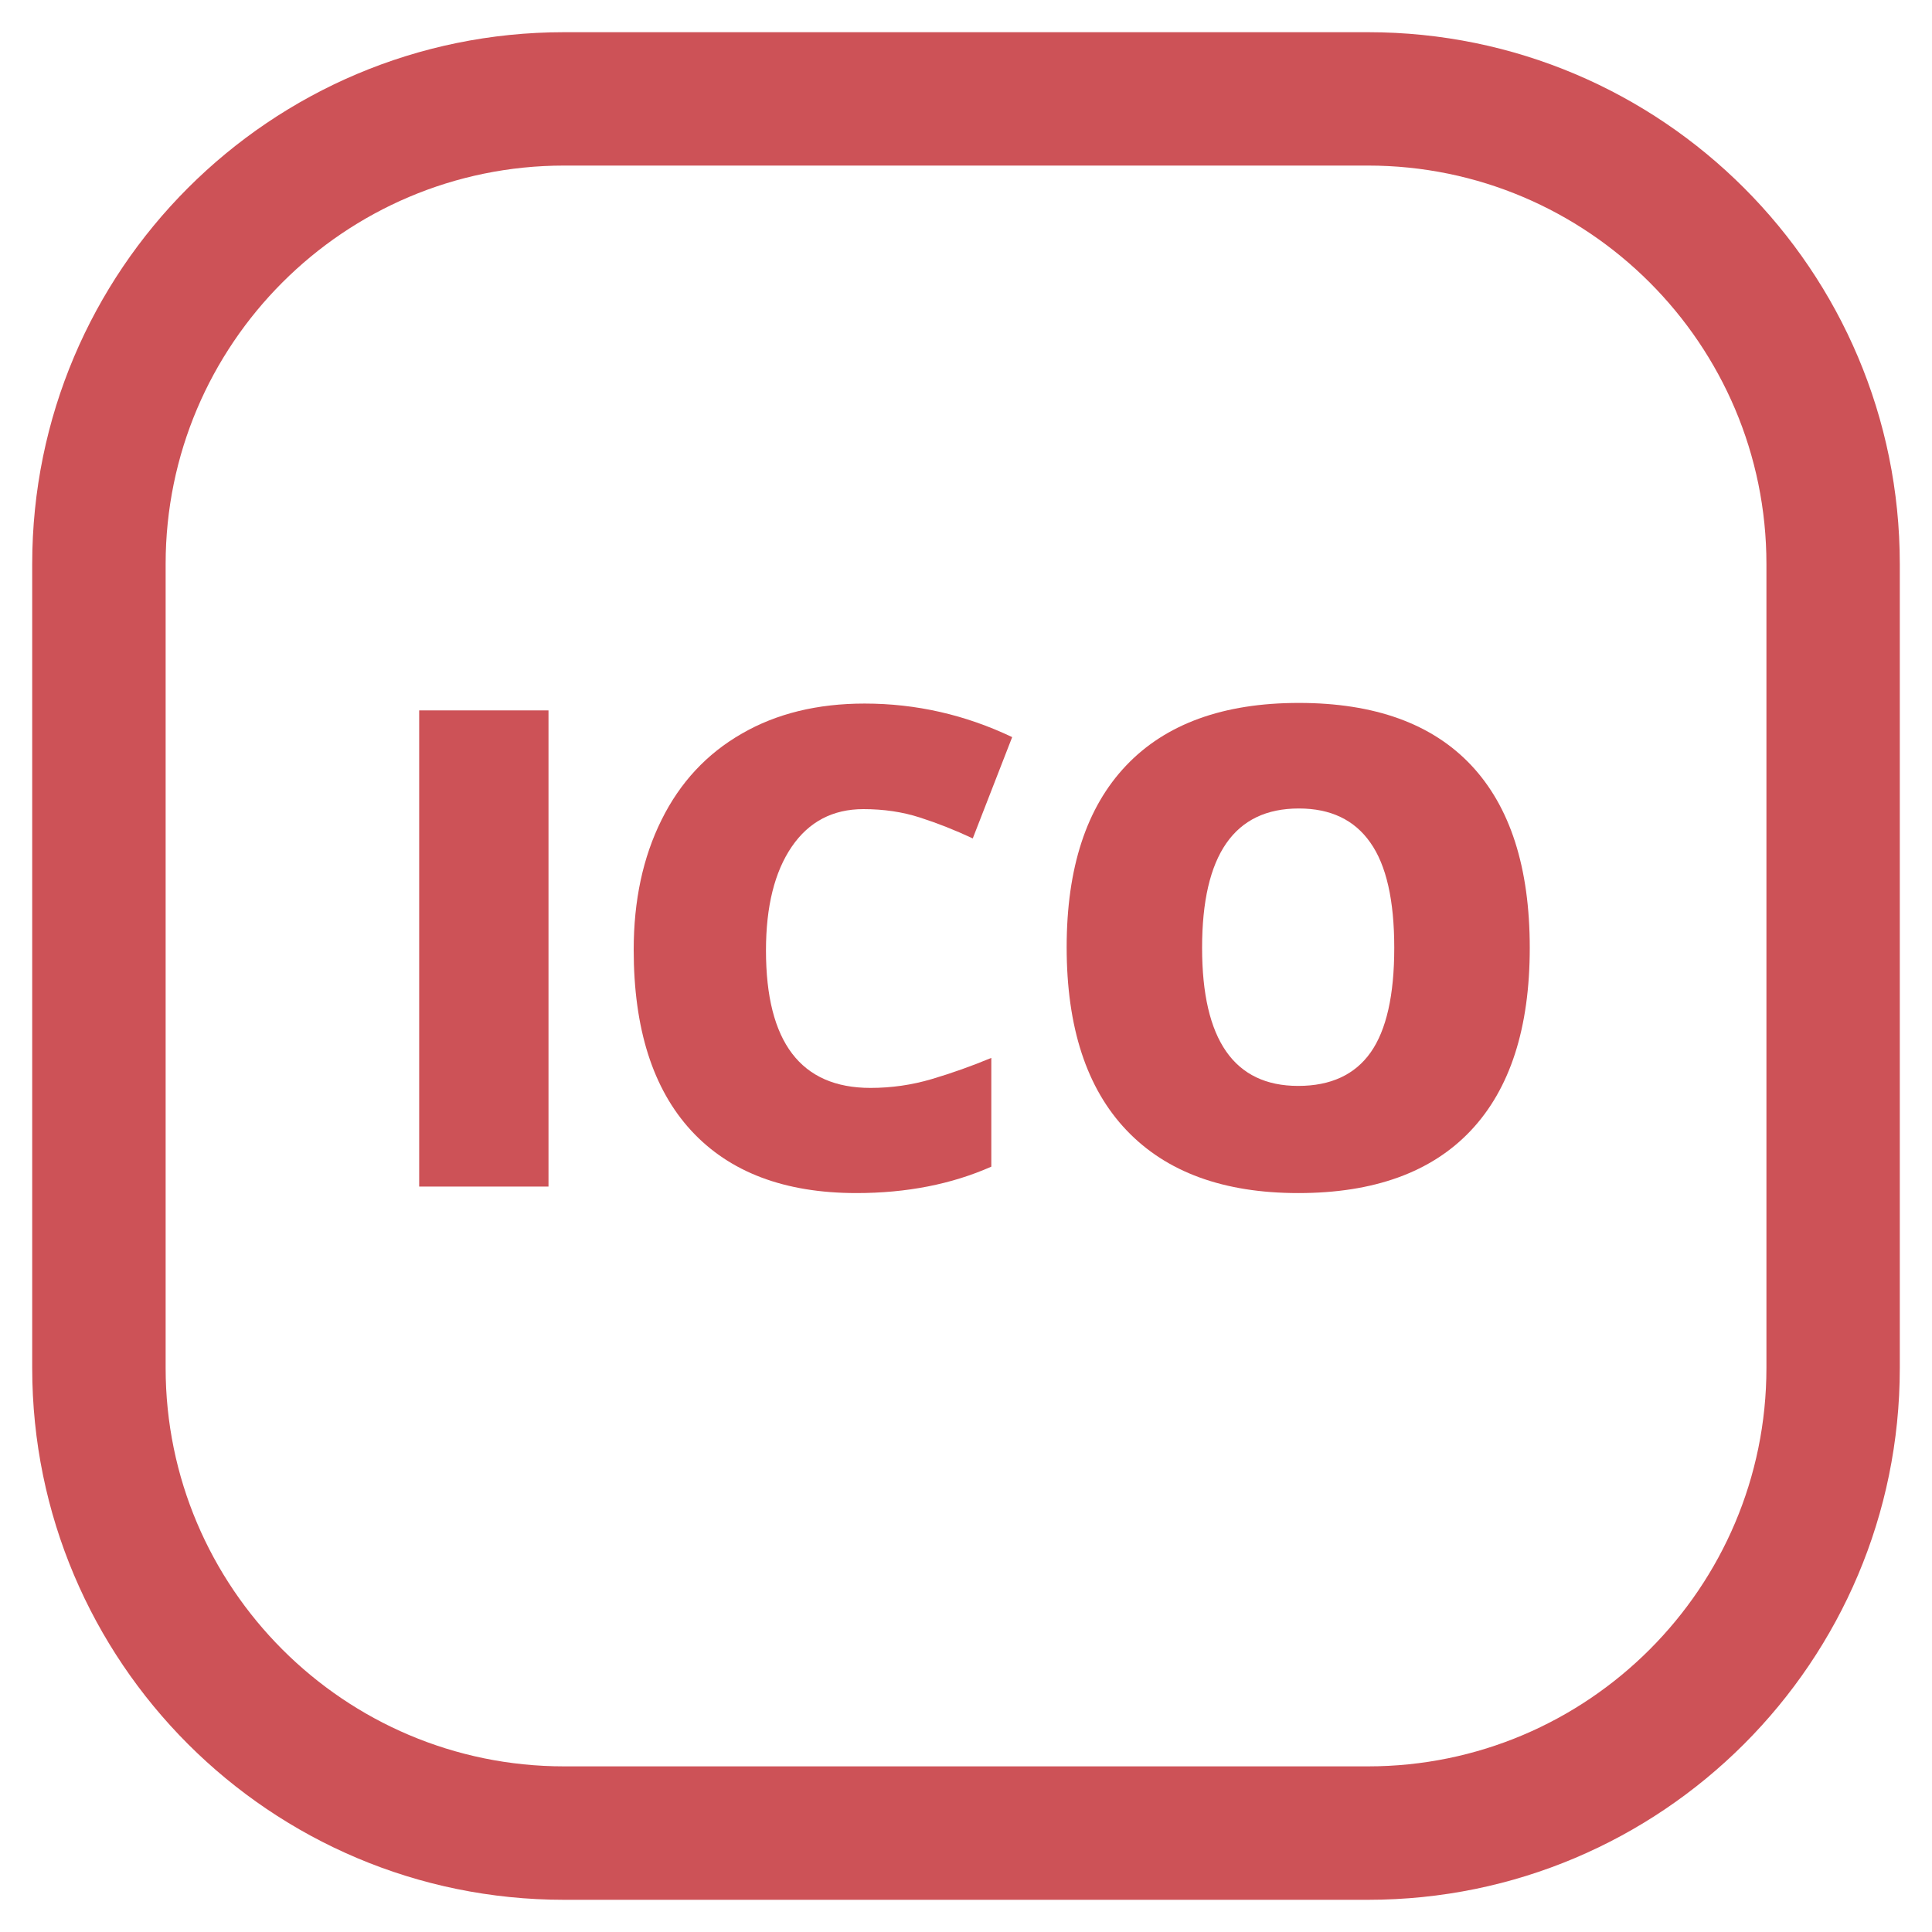 <?xml version="1.0" encoding="utf-8"?>
<!-- Generator: Adobe Illustrator 27.6.1, SVG Export Plug-In . SVG Version: 6.00 Build 0)  -->
<svg version="1.1" id="Capa_1" xmlns="http://www.w3.org/2000/svg" xmlns:xlink="http://www.w3.org/1999/xlink" x="0px" y="0px"
	 viewBox="0 0 300 300" style="enable-background:new 0 0 300 300;" xml:space="preserve">
<style type="text/css">
	.st0{fill:#CD5257;}
</style>
<g>
	<path class="st0" d="M212.43,25.71c34.11,0,61.86,27.75,61.86,61.86v124.85c0,34.11-27.75,61.86-61.86,61.86H87.58
		c-34.11,0-61.86-27.75-61.86-61.86V87.57c0-34.11,27.75-61.86,61.86-61.86H212.43 M212.43,5H87.58C41.97,5,5,41.97,5,87.57v124.85
		C5,258.03,41.97,295,87.58,295h124.85c45.6,0,82.57-36.97,82.57-82.57V87.57C295,41.97,258.03,5,212.43,5L212.43,5z"/>
	<g>
		<path class="st0" d="M65.09,184.25v-73.94h20.08v73.94H65.09z"/>
		<path class="st0" d="M134.07,125.64c-4.75,0-8.47,1.95-11.13,5.84c-2.66,3.9-4,9.26-4,16.11c0,14.23,5.41,21.34,16.23,21.34
			c3.27,0,6.44-0.46,9.51-1.37s6.15-2,9.25-3.29v16.89c-6.17,2.73-13.15,4.1-20.94,4.1c-11.16,0-19.71-3.24-25.67-9.71
			c-5.95-6.47-8.92-15.83-8.92-28.07c0-7.66,1.44-14.38,4.33-20.18c2.87-5.8,7.02-10.26,12.44-13.37c5.4-3.13,11.77-4.68,19.09-4.68
			c7.99,0,15.63,1.74,22.91,5.21l-6.12,15.73c-2.73-1.28-5.46-2.36-8.19-3.24C140.14,126.07,137.21,125.64,134.07,125.64z"/>
		<path class="st0" d="M237.54,147.18c0,12.44-3.05,21.9-9.15,28.37s-15.04,9.71-26.8,9.71c-11.6,0-20.49-3.26-26.67-9.76
			c-6.19-6.5-9.29-15.98-9.29-28.42c0-12.31,3.07-21.71,9.22-28.19c6.16-6.49,15.1-9.74,26.83-9.74c11.76,0,20.68,3.22,26.75,9.66
			S237.54,134.71,237.54,147.18z M186.66,147.18c0,14.29,4.98,21.44,14.92,21.44c5.06,0,8.81-1.74,11.26-5.21
			c2.44-3.47,3.66-8.88,3.66-16.23c0-7.38-1.23-12.84-3.72-16.35c-2.47-3.53-6.17-5.29-11.1-5.29
			C191.67,125.54,186.66,132.75,186.66,147.18z"/>
	</g>
</g>
</svg>
